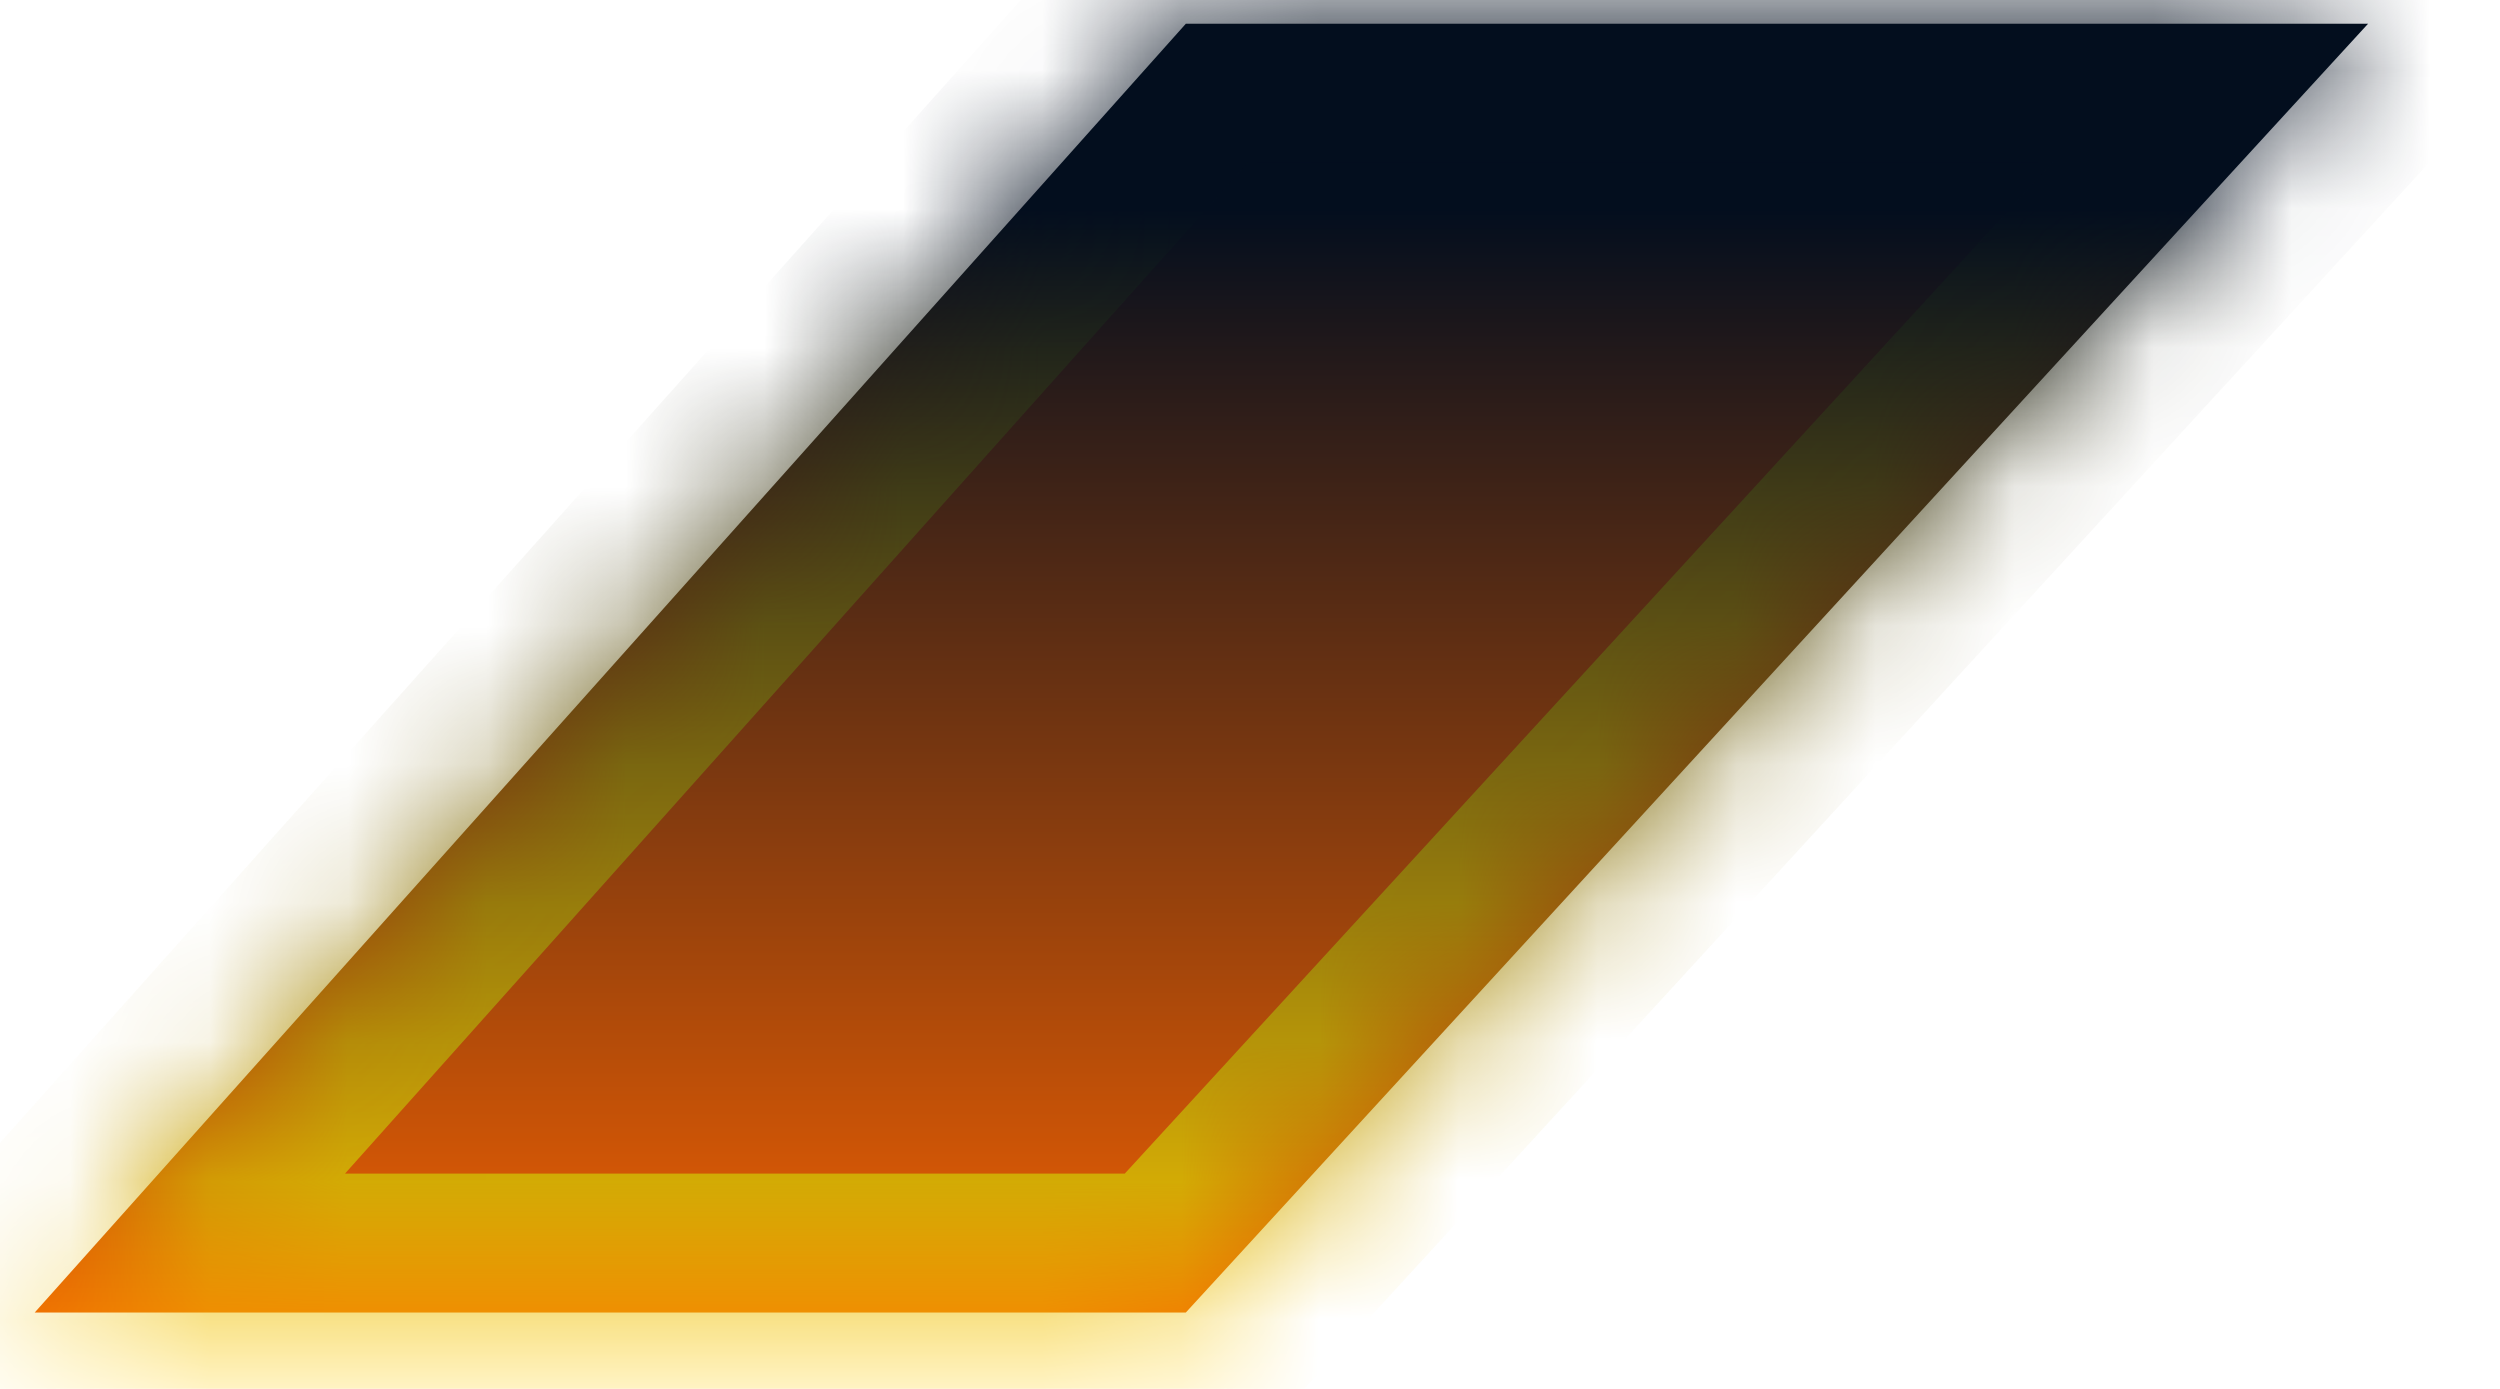 ﻿<?xml version="1.0" encoding="utf-8"?>
<svg version="1.1" xmlns:xlink="http://www.w3.org/1999/xlink" width="18px" height="10px" xmlns="http://www.w3.org/2000/svg">
  <defs>
    <linearGradient gradientUnits="userSpaceOnUse" x1="9" y1="0" x2="9" y2="10" id="LinearGradient15063">
      <stop id="Stop15064" stop-color="#030e1e" offset="0" />
      <stop id="Stop15065" stop-color="#030e1e" offset="0.15" />
      <stop id="Stop15066" stop-color="#ff6600" offset="1" />
    </linearGradient>
    <linearGradient gradientUnits="userSpaceOnUse" x1="9" y1="0" x2="9" y2="10" id="LinearGradient15067">
      <stop id="Stop15068" stop-color="#030e1e" offset="0" />
      <stop id="Stop15069" stop-color="#030e1e" offset="0.15" />
      <stop id="Stop15070" stop-color="#ffcc00" offset="1" />
    </linearGradient>
    <mask fill="white" id="clip15071">
      <path d="M 8.538 0.171  L 17.05 0.171  L 8.538 9.45  L 0.25 9.45  L 8.538 0.171  Z " fill-rule="evenodd" />
    </mask>
  </defs>
  <g transform="matrix(1 0 0 1 -1223 -79 )">
    <path d="M 8.538 0.171  L 17.05 0.171  L 8.538 9.45  L 0.25 9.45  L 8.538 0.171  Z " fill-rule="nonzero" fill="url(#LinearGradient15063)" stroke="none" transform="matrix(1 0 0 1 1223 79 )" />
    <path d="M 8.538 0.171  L 17.05 0.171  L 8.538 9.45  L 0.25 9.45  L 8.538 0.171  Z " stroke-width="2" stroke="url(#LinearGradient15067)" fill="none" transform="matrix(1 0 0 1 1223 79 )" mask="url(#clip15071)" />
  </g>
</svg>